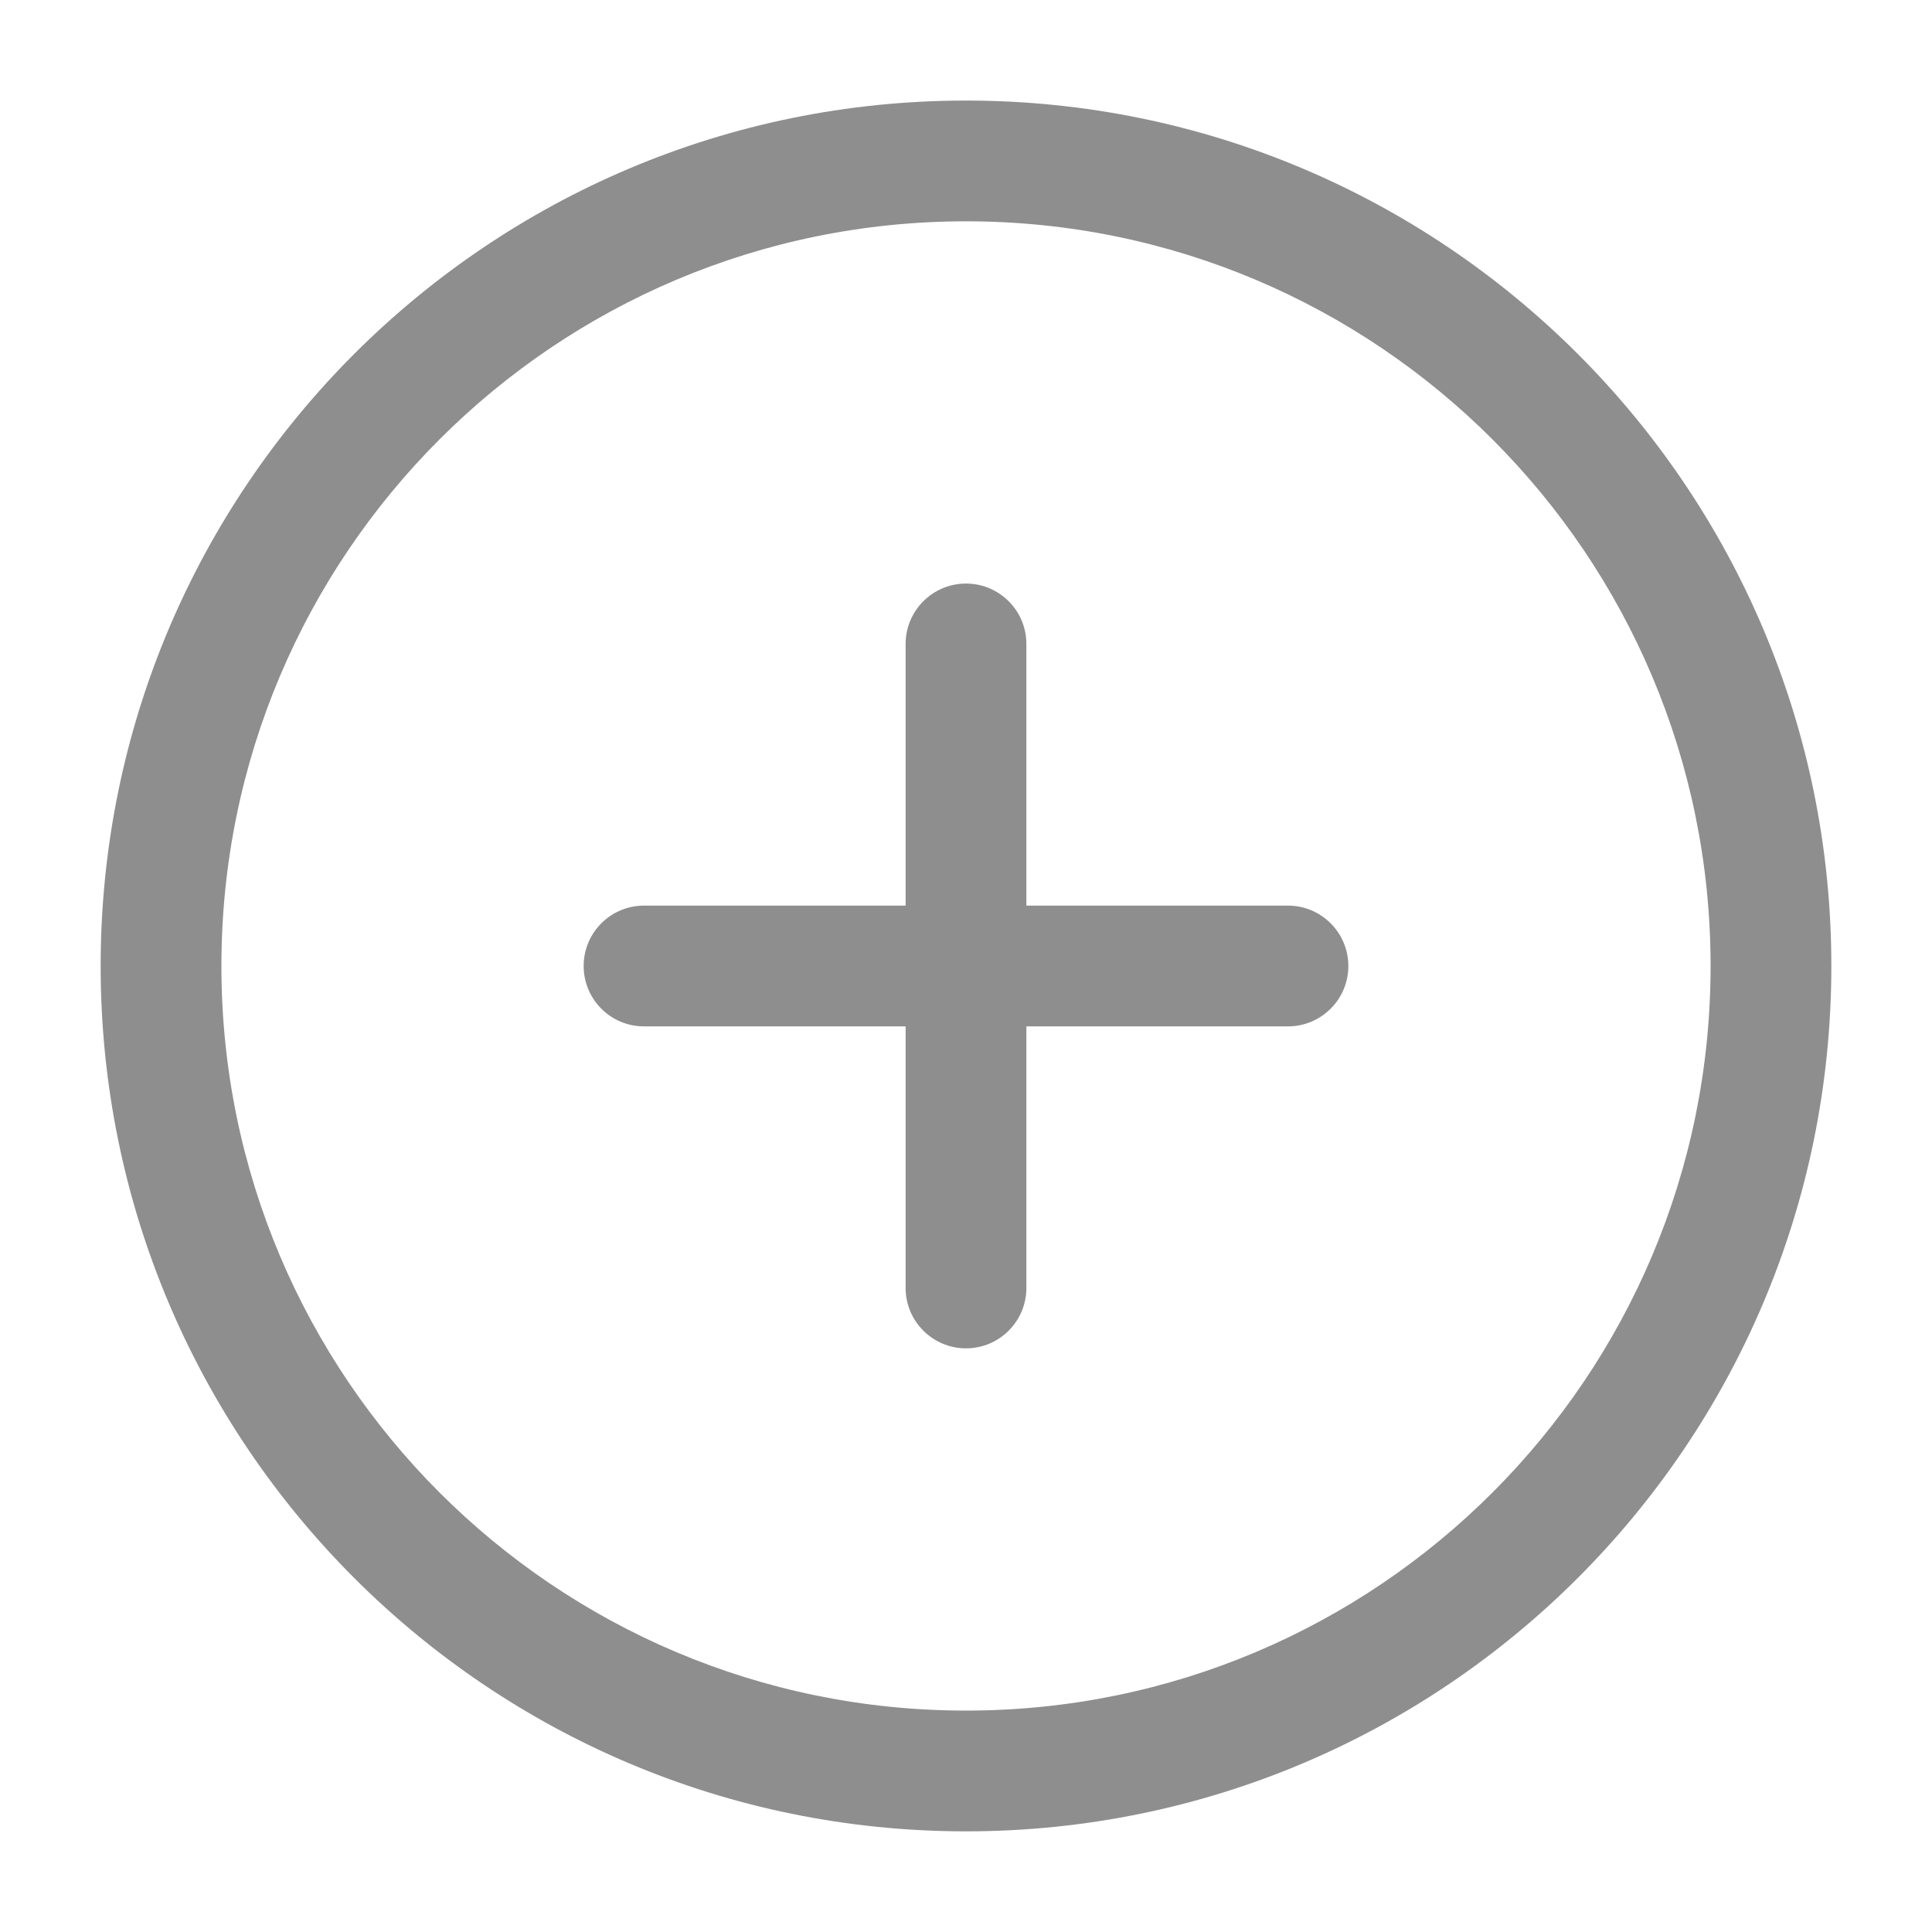 <svg width="20" height="20" viewBox="0 0 20 20" fill="none" xmlns="http://www.w3.org/2000/svg">
<path d="M10.625 6.666C10.625 6.321 10.345 6.041 10 6.041C9.655 6.041 9.375 6.321 9.375 6.666V9.375H6.667C6.321 9.375 6.042 9.655 6.042 10C6.042 10.345 6.321 10.625 6.667 10.625H9.375V13.333C9.375 13.678 9.655 13.958 10 13.958C10.345 13.958 10.625 13.678 10.625 13.333V10.625H13.333C13.678 10.625 13.958 10.345 13.958 10C13.958 9.655 13.678 9.375 13.333 9.375H10.625V6.666Z" fill="#8E8E8E"/>
<path fill-rule="evenodd" clip-rule="evenodd" d="M10 18.958C5.052 18.958 1.042 14.947 1.042 10C1.042 5.052 5.052 1.041 10 1.041C14.947 1.041 18.958 5.052 18.958 10C18.958 14.947 14.947 18.958 10 18.958ZM2.292 10C2.292 14.257 5.743 17.708 10 17.708C14.257 17.708 17.708 14.257 17.708 10C17.708 5.742 14.257 2.291 10 2.291C5.743 2.291 2.292 5.742 2.292 10Z" fill="#8E8E8E"/>
</svg>
